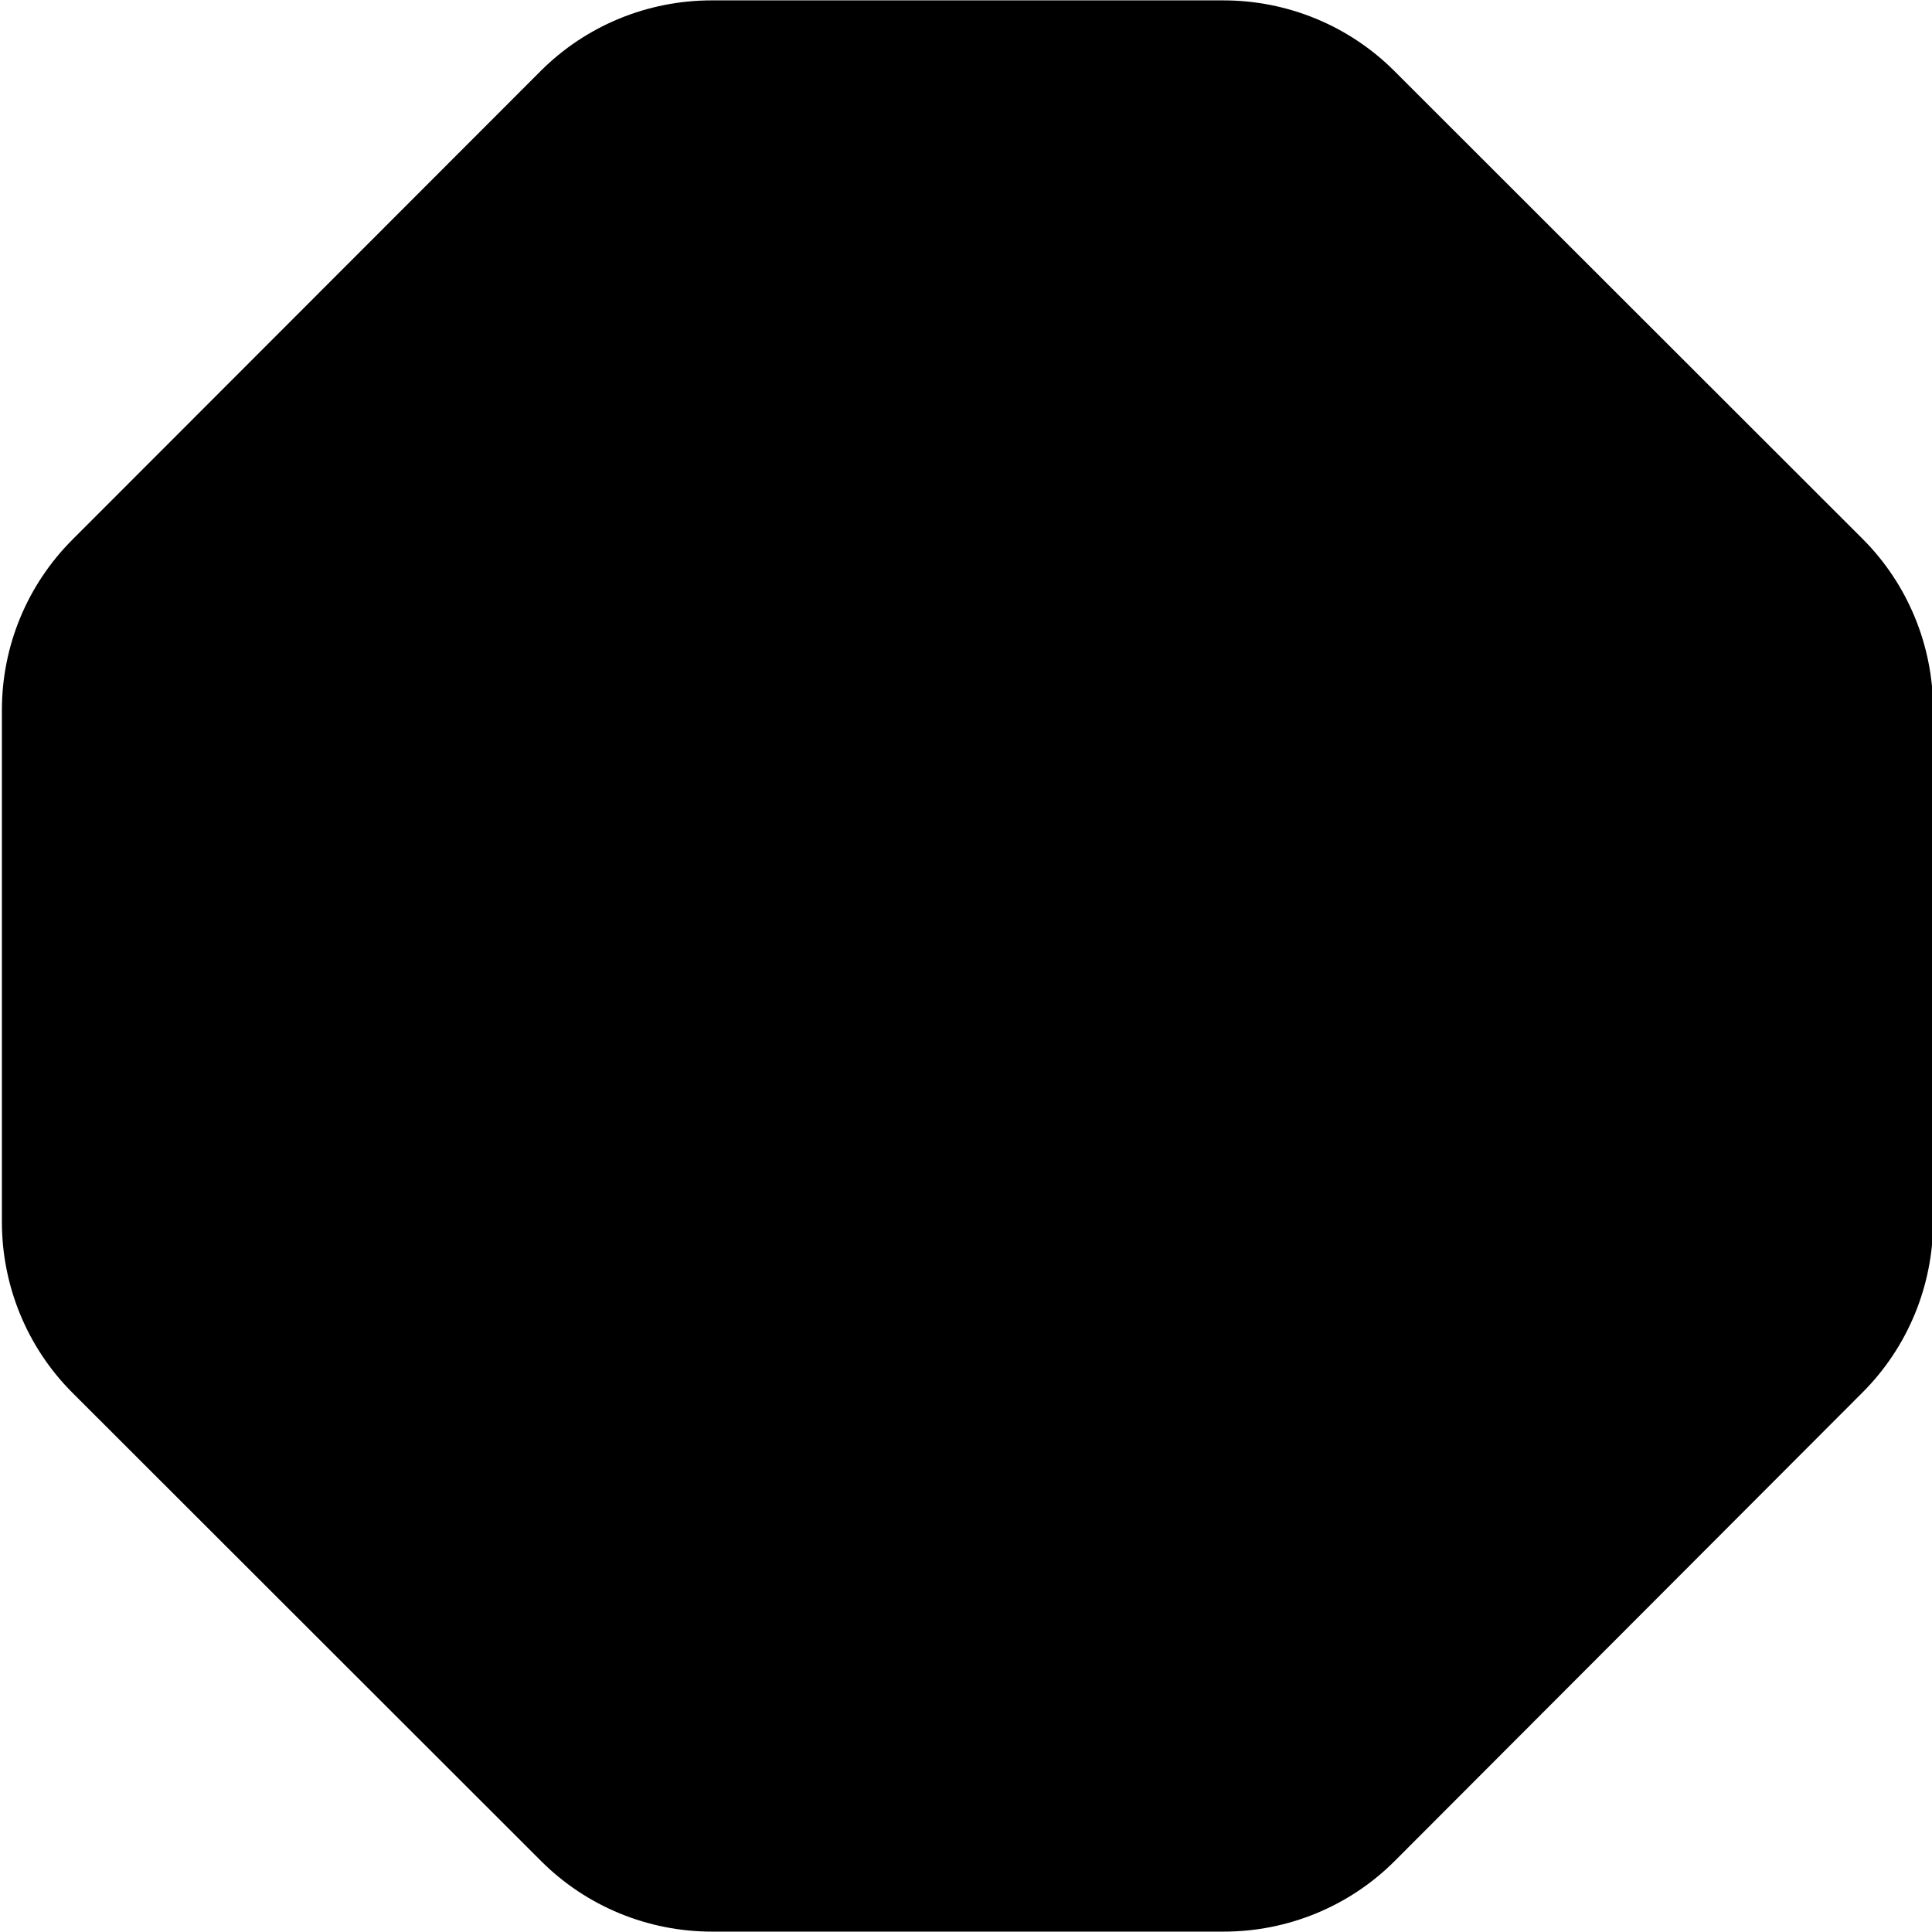 <svg xmlns="http://www.w3.org/2000/svg" viewBox="0 0 512 512"><!--! Font Awesome Free 7.0.0 by @fontawesome - https://fontawesome.com License - https://fontawesome.com/license/free (Icons: CC BY 4.0, Fonts: SIL OFL 1.1, Code: MIT License) Copyright 2025 Fonticons, Inc.--><path fill="currentColor" d="M188.6.1c-17 0-33.3 6.7-45.3 18.7L19.2 143C7.2 155 .5 171.2.5 188.2v135.6c0 17 6.7 33.3 18.7 45.3l124.2 124.1c12 12 28.3 18.7 45.3 18.7h135.6c17 0 33.3-6.7 45.3-18.7l124-124.2c12-12 18.7-28.3 18.7-45.3V188.1c0-17-6.7-33.3-18.7-45.3l-124.1-124C357.5 6.8 341.2.1 324.2.1z"/></svg>